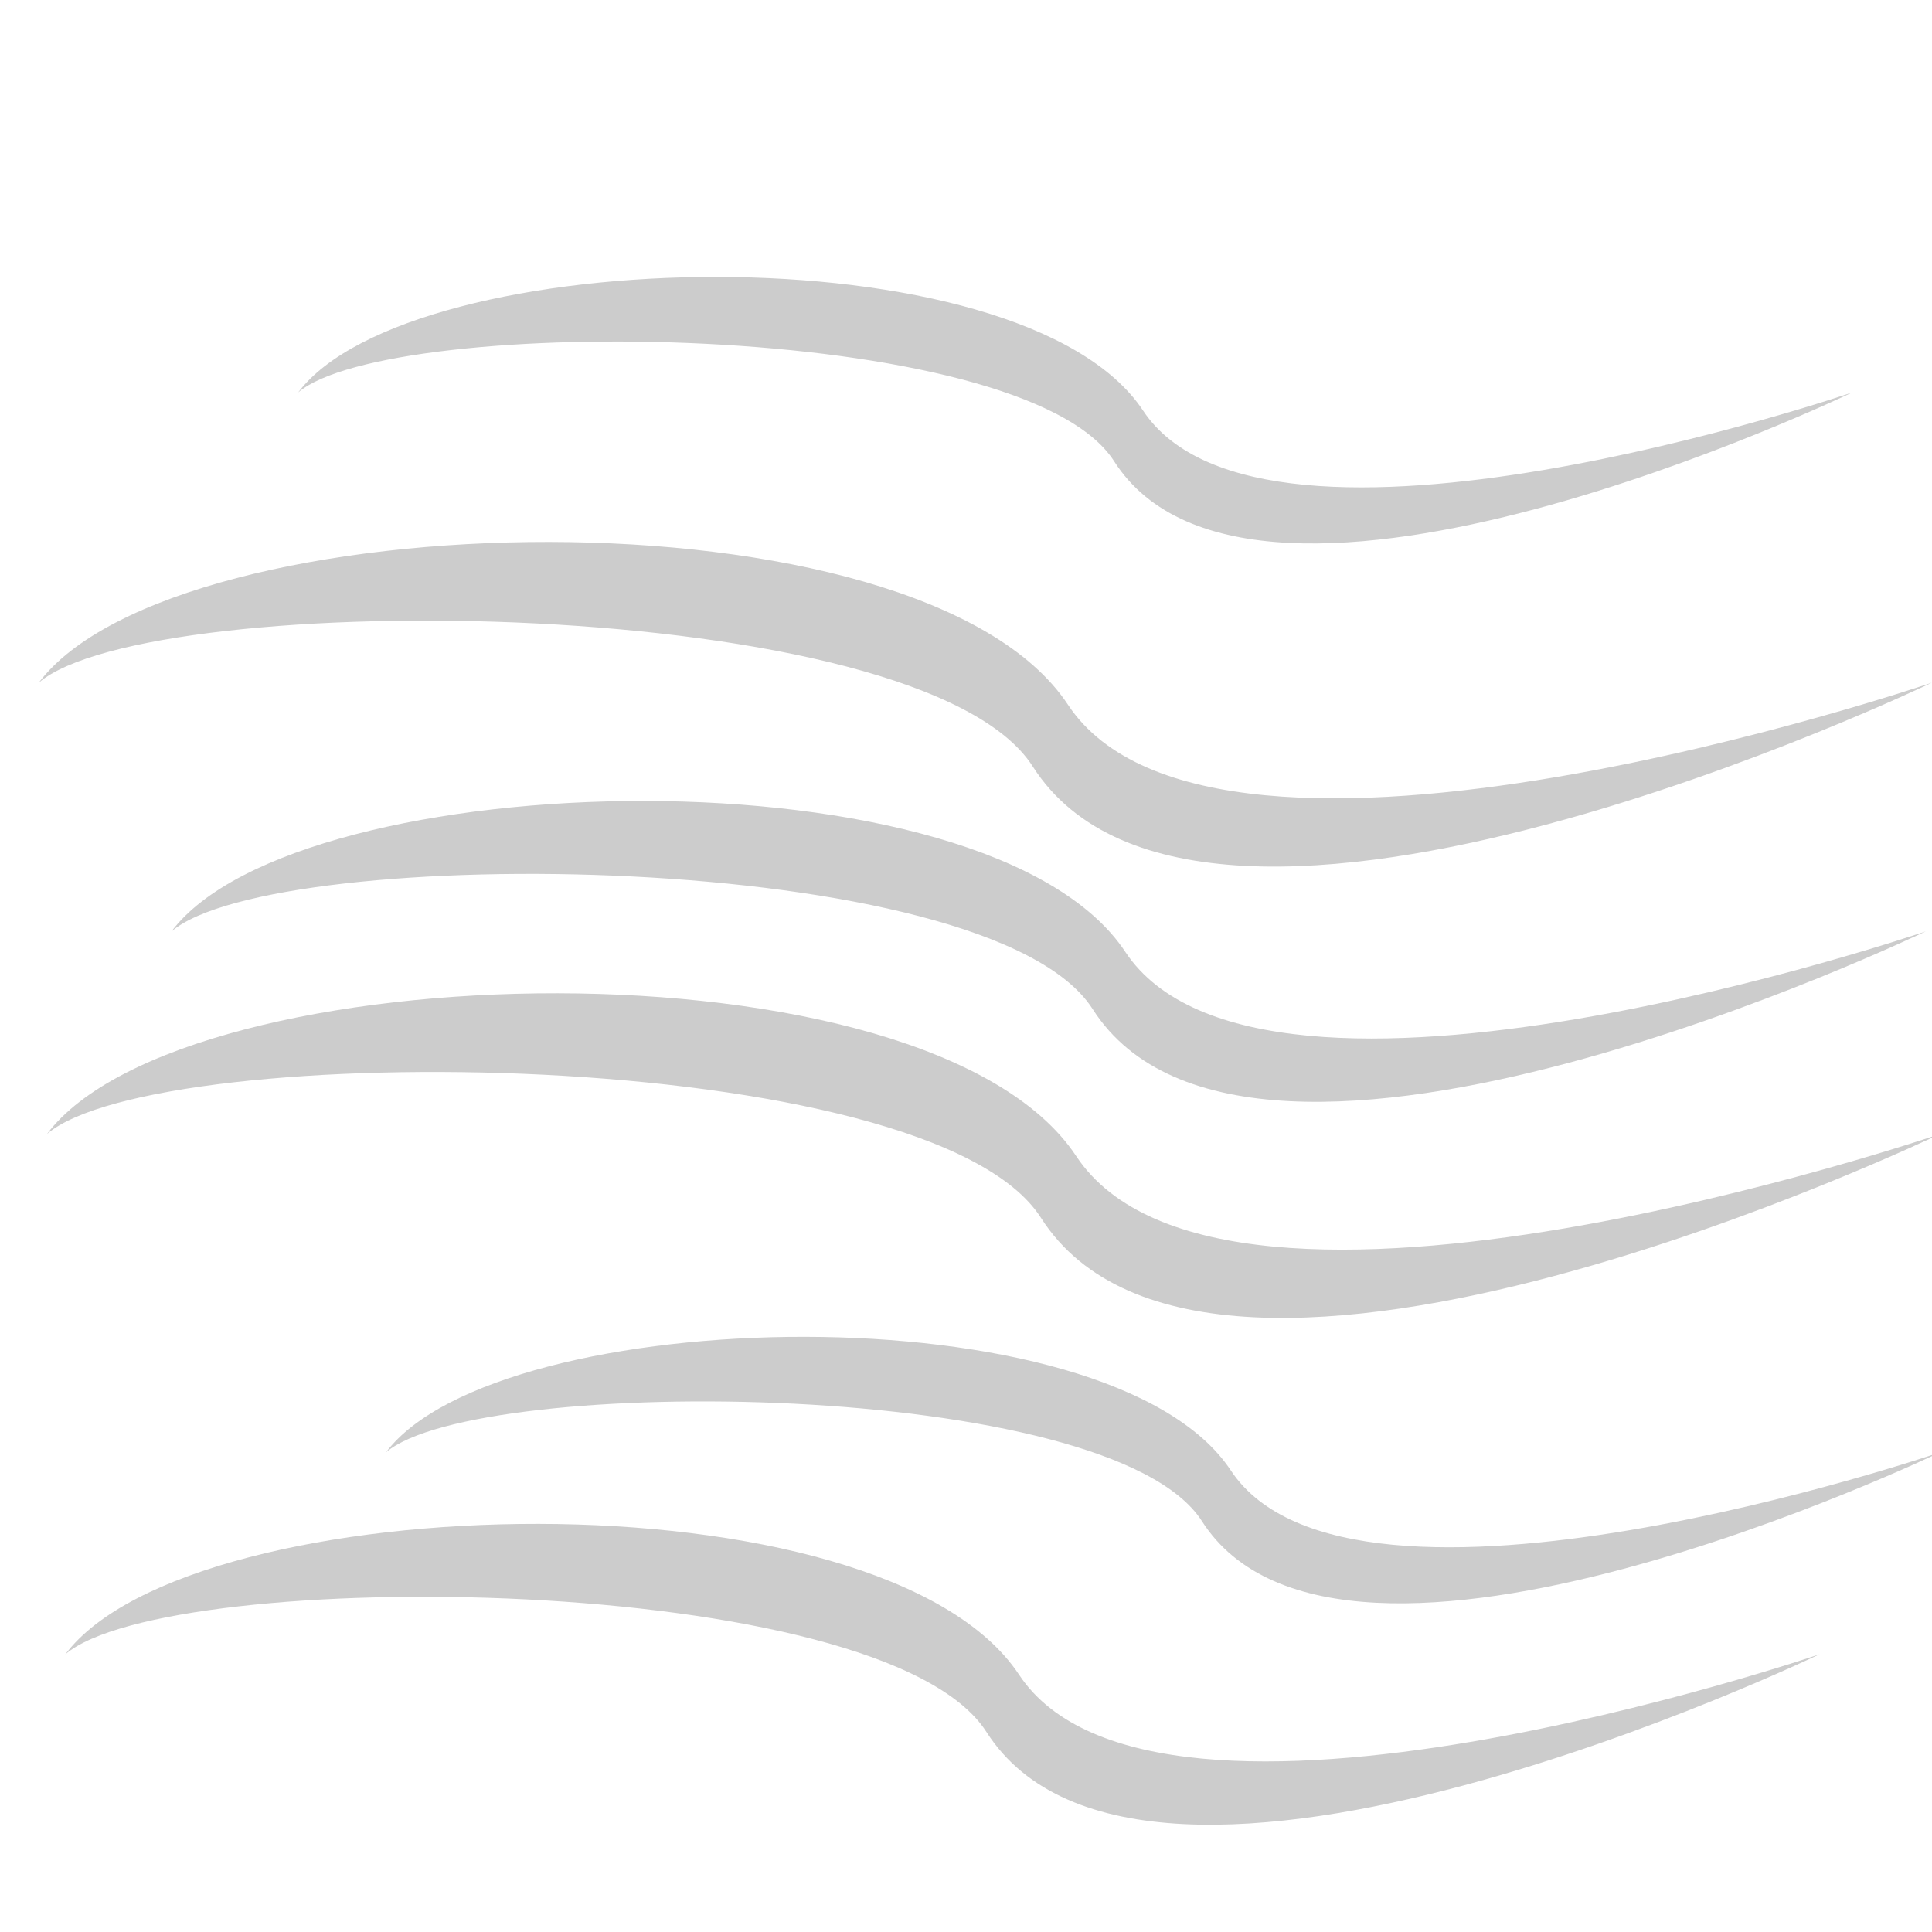 <?xml version="1.0" encoding="UTF-8" standalone="no"?>
<!-- Created with Inkscape (http://www.inkscape.org/) -->

<svg
   xmlns:dc="http://purl.org/dc/elements/1.1/"
   xmlns:cc="http://creativecommons.org/ns#"
   xmlns:rdf="http://www.w3.org/1999/02/22-rdf-syntax-ns#"
   xmlns:svg="http://www.w3.org/2000/svg"
   xmlns="http://www.w3.org/2000/svg"
   xmlns:sodipodi="http://sodipodi.sourceforge.net/DTD/sodipodi-0.dtd"
   xmlns:inkscape="http://www.inkscape.org/namespaces/inkscape"
   width="256"
   height="256"
   viewBox="0 0 67.733 67.733"
   version="1.1"
   id="svg8"
   inkscape:version="0.92.1 r"
   sodipodi:docname="Fog.svg"
   inkscape:export-filename="/home/saphir/MIM/PO/Weather_/SvgImages/Fog.png"
   inkscape:export-xdpi="96"
   inkscape:export-ydpi="96">
  <defs
     id="defs2" />
  <sodipodi:namedview
     id="base"
     pagecolor="#ffffff"
     bordercolor="#666666"
     borderopacity="1.0"
     inkscape:pageopacity="0.0"
     inkscape:pageshadow="2"
     inkscape:zoom="3.6955954"
     inkscape:cx="77.498302"
     inkscape:cy="130.16948"
     inkscape:document-units="mm"
     inkscape:current-layer="layer1"
     showgrid="false"
     units="px"
     showguides="true"
     inkscape:guide-bbox="true"
     inkscape:window-width="1920"
     inkscape:window-height="1164"
     inkscape:window-x="0"
     inkscape:window-y="36"
     inkscape:window-maximized="1"
     inkscape:snap-global="false" />
  <g
     inkscape:label="Layer 1"
     inkscape:groupmode="layer"
     id="layer1"
     transform="translate(0,-229.267)">
    <path
       style="fill:#cccccc;stroke:none;stroke-width:0.265px;stroke-linecap:butt;stroke-linejoin:miter;stroke-opacity:1"
       d="m 2.291,287.263 c 4.451,-5.907 28.639,-6.522 33.435,0.716 4.795,7.238 28.065,-0.716 28.065,-0.716 0,0 -23.667,11.39 -29.21,2.721 -3.617,-5.657 -28.659,-5.823 -32.289,-2.721 z"
       id="path14193"
       inkscape:connector-curvature="0"
       sodipodi:nodetypes="czcsc" />
    <path
       sodipodi:nodetypes="czcsc"
       inkscape:connector-curvature="0"
       id="path14195"
       d="m 13.531,280.184 c 3.944,-5.233 25.372,-5.778 29.62,0.634 4.248,6.412 24.863,-0.634 24.863,-0.634 0,0 -20.967,10.09 -25.878,2.41 -3.205,-5.011 -25.389,-5.159 -28.605,-2.41 z"
       style="fill:#cccccc;stroke:none;stroke-width:0.265px;stroke-linecap:butt;stroke-linejoin:miter;stroke-opacity:1" />
    <path
       style="fill:#cccccc;stroke:none;stroke-width:0.265px;stroke-linecap:butt;stroke-linejoin:miter;stroke-opacity:1"
       d="m 1.647,269.023 c 4.804,-6.374 30.907,-7.039 36.081,0.773 5.175,7.811 30.287,-0.773 30.287,-0.773 0,0 -25.541,12.291 -31.523,2.936 -3.904,-6.105 -30.927,-6.284 -34.845,-2.936 z"
       id="path14199"
       inkscape:connector-curvature="0"
       sodipodi:nodetypes="czcsc" />
    <path
       sodipodi:nodetypes="czcsc"
       inkscape:connector-curvature="0"
       id="path14201"
       d="m 1.36,253.2 c 4.804,-6.374 30.907,-7.039 36.081,0.773 5.175,7.811 30.287,-0.773 30.287,-0.773 0,0 -25.541,12.291 -31.523,2.936 -3.904,-6.105 -30.927,-6.284 -34.845,-2.936 z"
       style="fill:#cccccc;stroke:none;stroke-width:0.265px;stroke-linecap:butt;stroke-linejoin:miter;stroke-opacity:1" />
    <path
       sodipodi:nodetypes="czcsc"
       inkscape:connector-curvature="0"
       id="path14203"
       d="m 6.014,261.919 c 4.451,-5.907 28.639,-6.522 33.435,0.716 4.795,7.238 28.065,-0.716 28.065,-0.716 0,0 -23.667,11.39 -29.21,2.721 -3.617,-5.657 -28.659,-5.823 -32.289,-2.721 z"
       style="fill:#cccccc;stroke:none;stroke-width:0.265px;stroke-linecap:butt;stroke-linejoin:miter;stroke-opacity:1" />
    <path
       style="fill:#cccccc;stroke:none;stroke-width:0.265px;stroke-linecap:butt;stroke-linejoin:miter;stroke-opacity:1"
       d="m 10.453,243.026 c 3.944,-5.233 25.372,-5.778 29.62,0.634 4.248,6.412 24.863,-0.634 24.863,-0.634 0,0 -20.967,10.09 -25.878,2.41 -3.205,-5.011 -25.389,-5.159 -28.605,-2.41 z"
       id="path14205"
       inkscape:connector-curvature="0"
       sodipodi:nodetypes="czcsc" />
  </g>
</svg>
